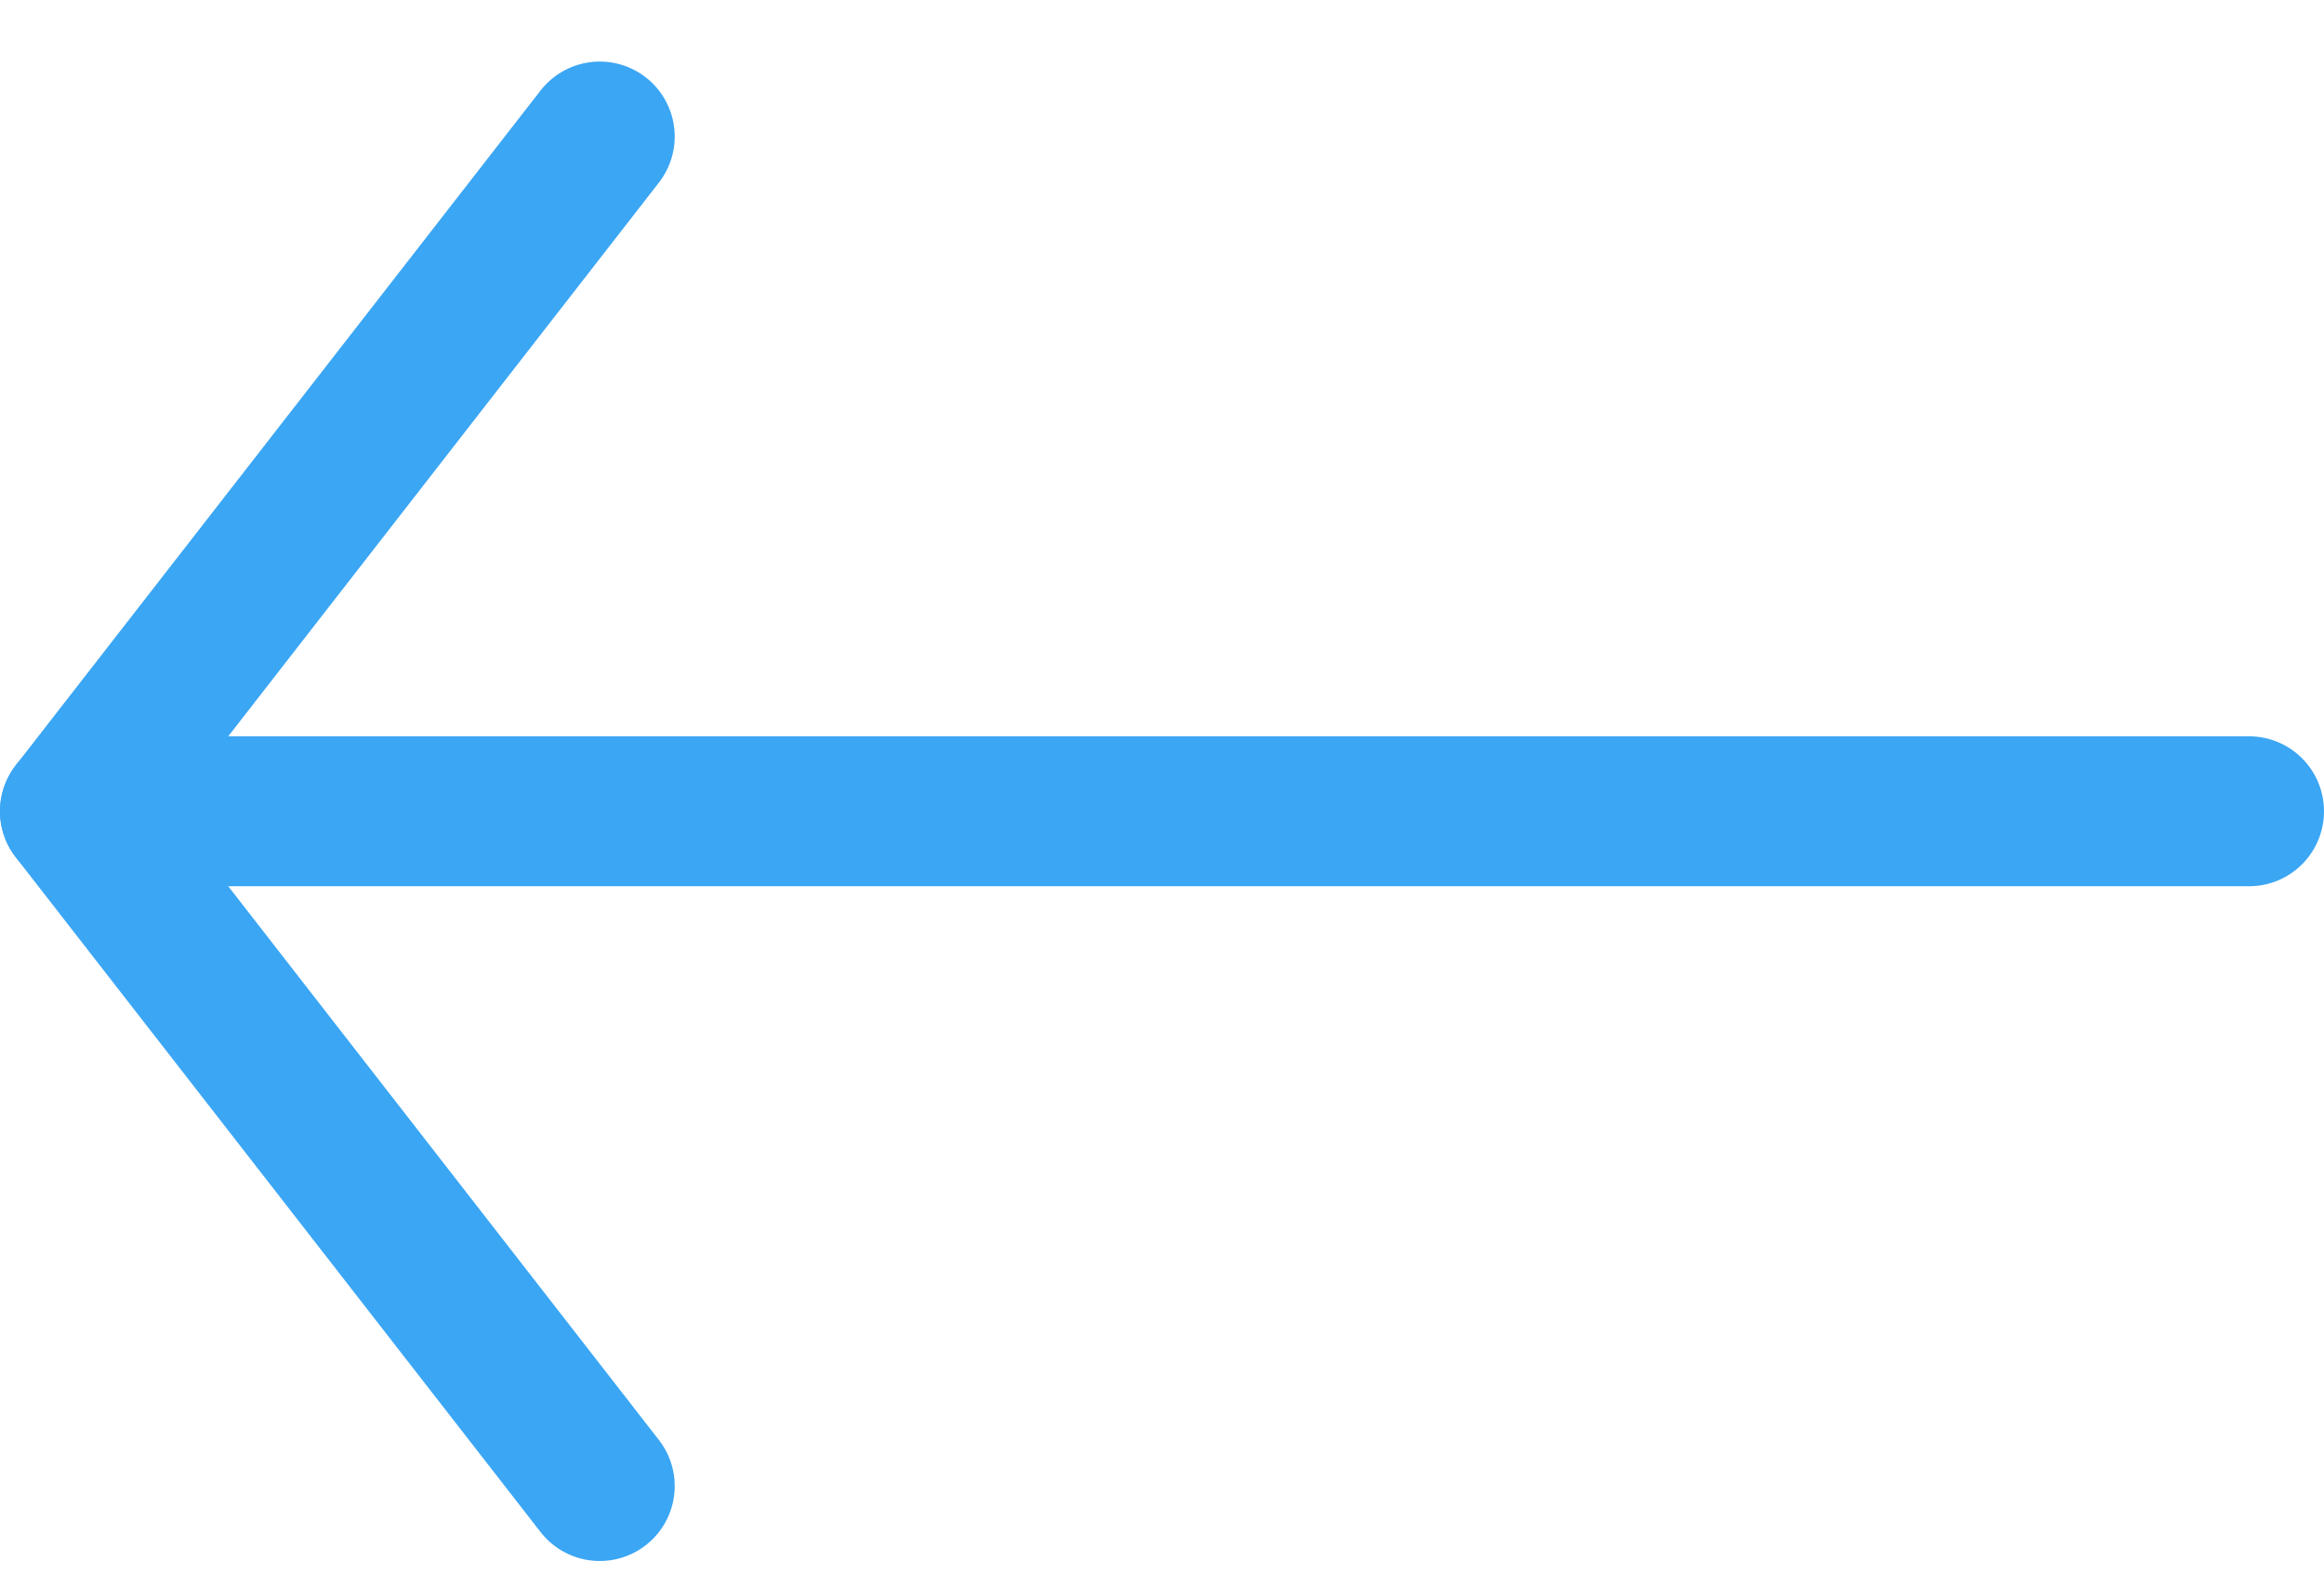 <svg width="31" height="21" viewBox="0 0 31 21" fill="none" xmlns="http://www.w3.org/2000/svg">
<path d="M30 10.82H1" stroke="#3BA6F4" stroke-width="2" stroke-linecap="round" stroke-linejoin="round"/>
<path d="M8 19.819L1 10.82L8 1.821" stroke="#3BA6F4" stroke-width="2" stroke-linecap="round" stroke-linejoin="round"/>
</svg>
